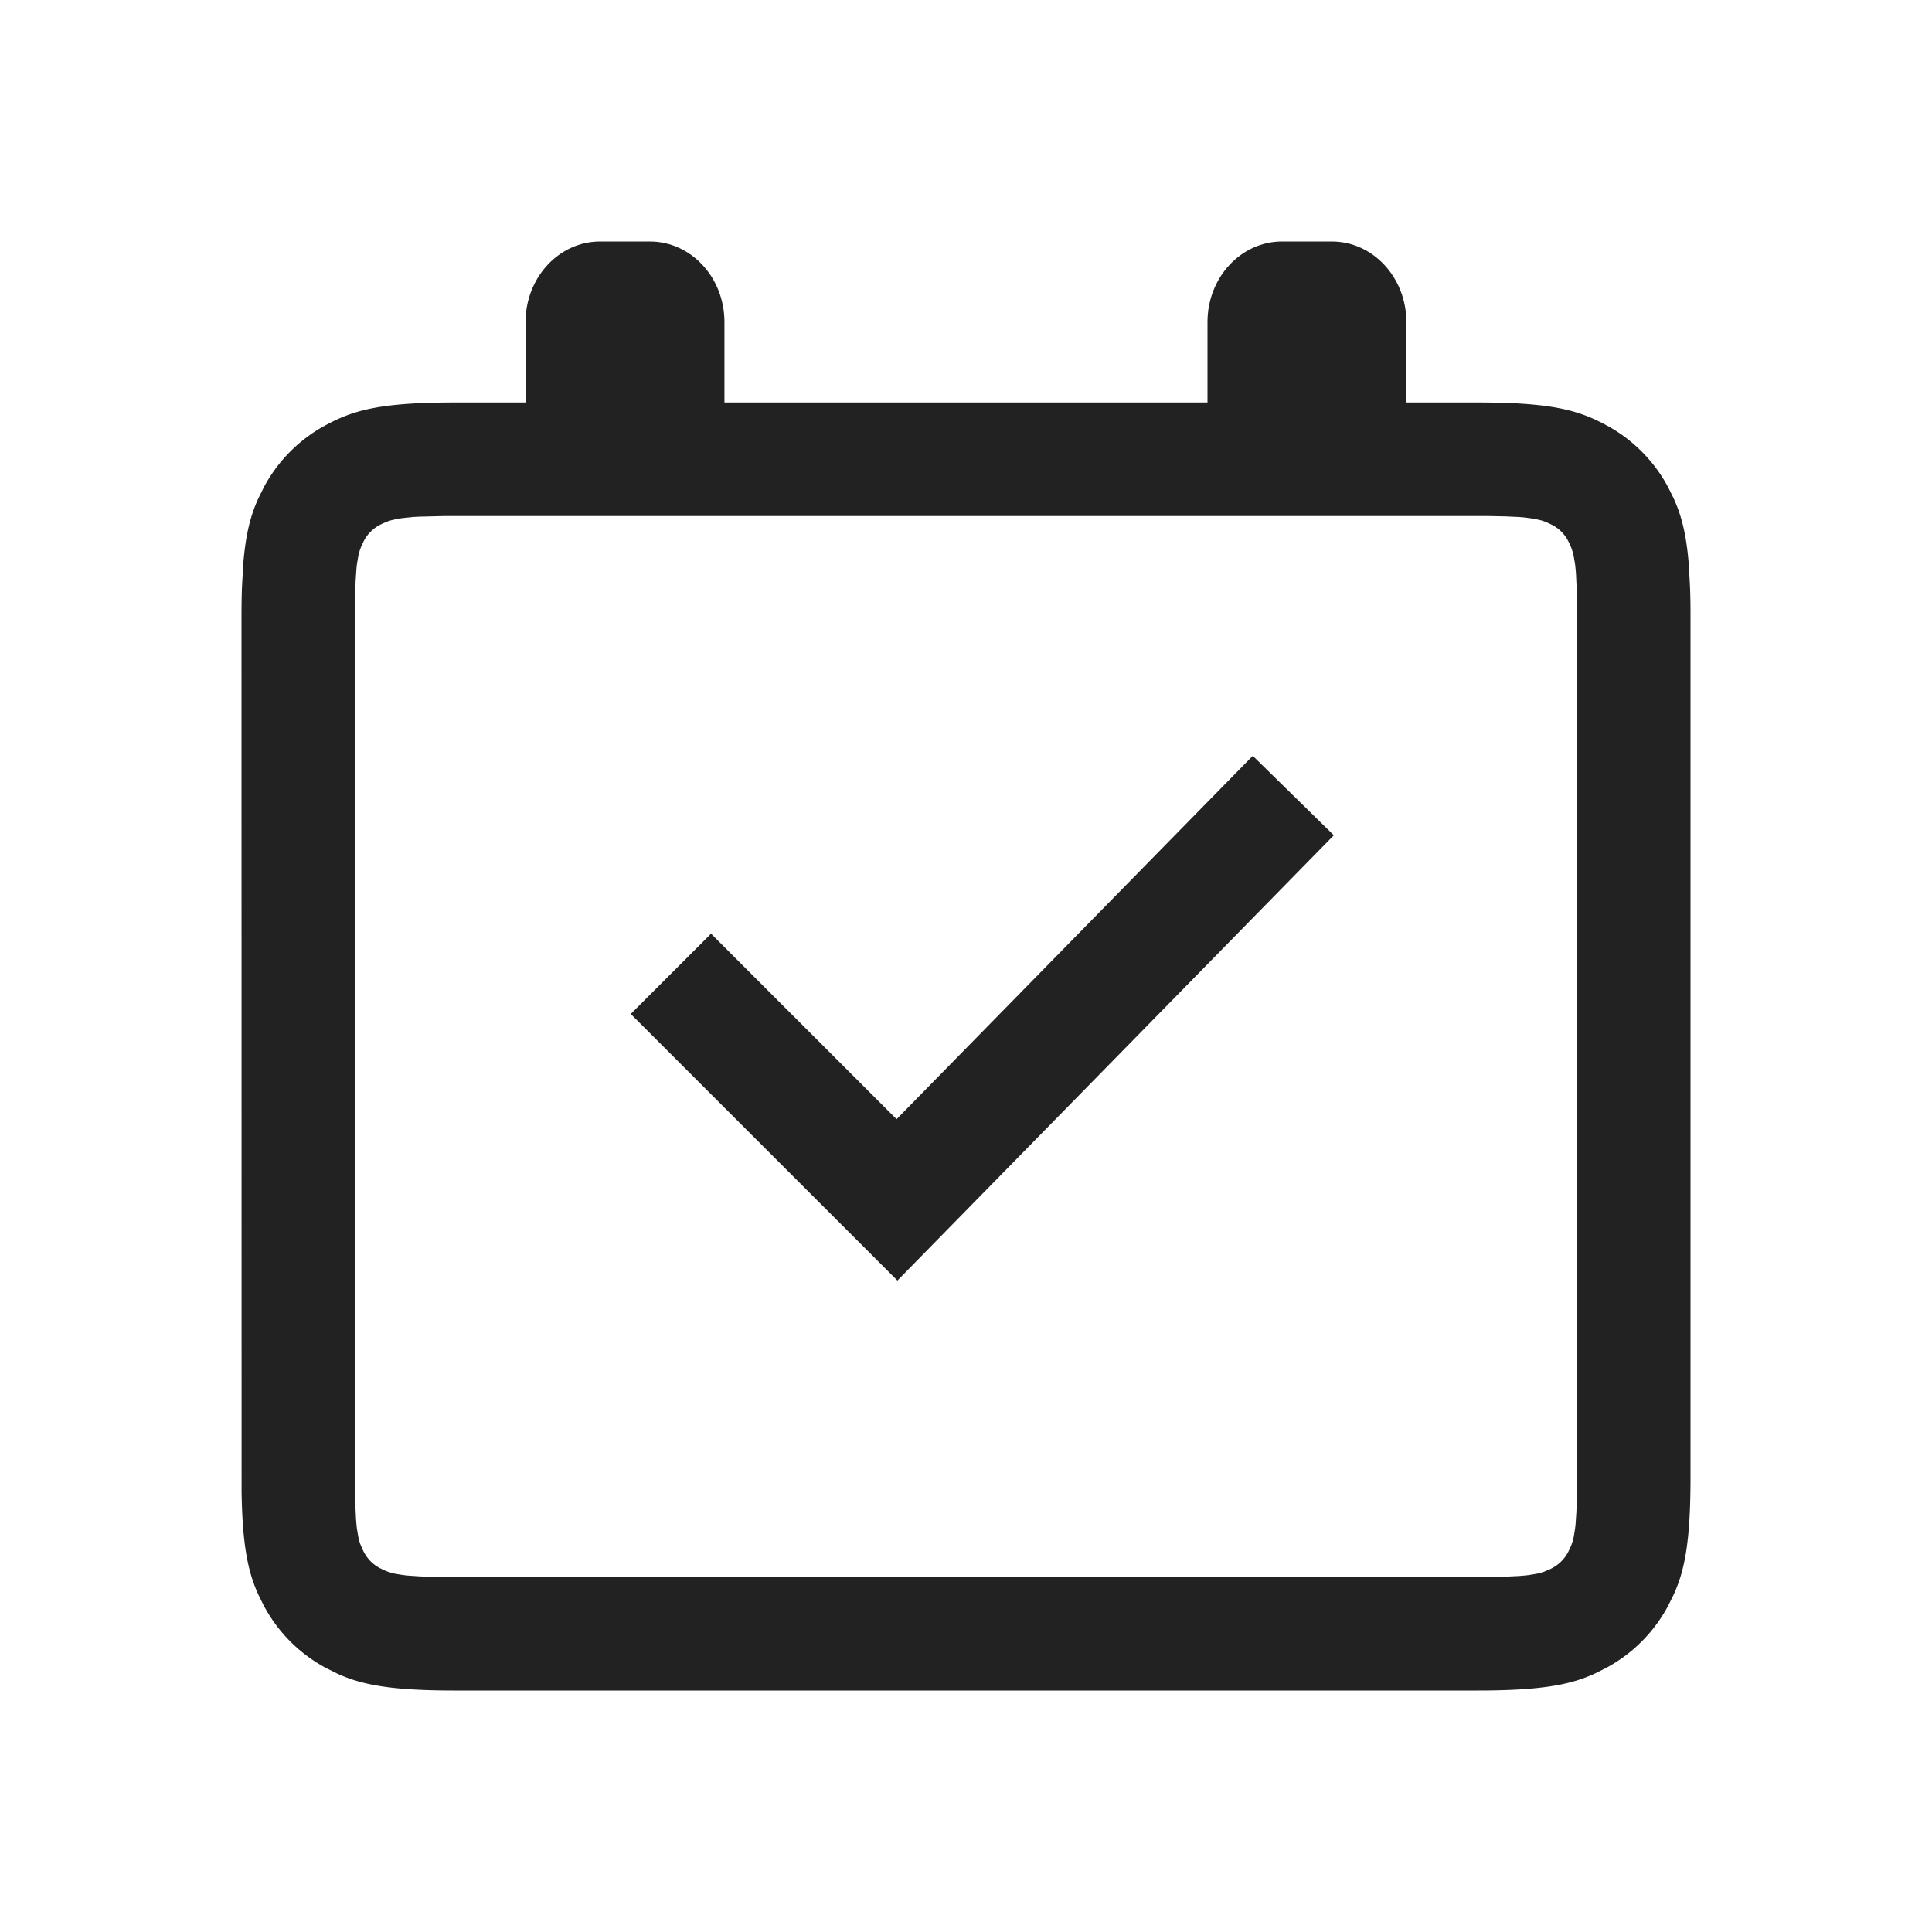 <svg xmlns="http://www.w3.org/2000/svg" viewBox="0 0 1024 1024"><path fill="#222" d="M783.04 213.328C822.304 213.328 836.544 217.44 850.896 225.12A80.064 80.064 0 0 1 884.224 258.4L887.104 264.208C891.136 273.072 893.856 283.104 895.136 299.728L895.776 311.888C895.936 316.272 896 321.072 896 326.304V783.024C896 817.072 892.928 832.32 887.104 845.12L884.224 850.928A80.08 80.08 0 0 1 850.912 884.224L845.12 887.104C832.32 892.928 817.072 896 783.04 896H240.96C206.944 896 191.68 892.928 178.88 887.104L173.088 884.224A80.08 80.08 0 0 1 139.776 850.912L136.896 845.12C131.52 833.28 128.48 819.408 128.048 790.56L128 326.304C128 321.072 128.08 316.272 128.224 311.872L128.864 299.744C130.144 283.104 132.864 273.072 136.896 264.224L139.776 258.4A80.064 80.064 0 0 1 173.088 225.104C187.44 217.424 201.68 213.328 240.96 213.328H783.024ZM788.432 273.504H235.552L222.56 273.824 219.184 273.984 213.6 274.56 211.296 274.848 207.408 275.744C206.848 275.888 206.288 276.048 205.776 276.24L202.832 277.456 201.456 278.144A20.16 20.16 0 0 0 192.8 286.784L191.488 289.6A29.28 29.28 0 0 0 189.92 294.592L189.2 298.928A82.608 82.608 0 0 0 188.912 301.552L188.48 307.904 188.24 316.032 188.16 326.304 188.176 788.448 188.336 797.616 188.672 804.8C188.832 806.912 188.992 808.752 189.2 810.4L189.936 814.736C190.24 816.032 190.56 817.2 190.896 818.24L192.128 821.168 192.816 822.544C194.896 826.416 197.568 829.12 201.456 831.2L204.256 832.512C205.712 833.12 207.312 833.632 209.232 834.08L213.6 834.8 216.208 835.088 222.576 835.52 230.704 835.76 240.96 835.84 788.448 835.824 797.616 835.664 804.8 835.328C806.928 835.168 808.768 835.008 810.4 834.8L814.752 834.064A45.546 45.546 0 0 0 818.224 833.104L821.168 831.856C821.632 831.68 822.08 831.44 822.544 831.2 826.416 829.104 829.12 826.4 831.2 822.544L832.512 819.744C833.12 818.272 833.632 816.688 834.08 814.752L834.8 810.4 835.088 807.792 835.52 801.424 835.76 793.296 835.84 783.04 835.824 320.88 835.664 311.728 835.328 304.528A94.16 94.16 0 0 0 834.8 298.928L834.064 294.56A29.28 29.28 0 0 0 832.512 289.584L831.2 286.784A19.952 19.952 0 0 0 822.544 278.144L819.744 276.832A27.632 27.632 0 0 0 816.576 275.728L812.72 274.88 807.792 274.24A113.696 113.696 0 0 0 804.8 274L797.6 273.68 788.448 273.504Z"></path><path fill="#222" d="M344.448 128C366.272 128 383.968 147.104 383.968 170.672V227.552C383.968 251.12 366.272 270.24 344.448 270.24H318.08C296.256 270.224 278.56 251.12 278.56 227.552V170.672C278.56 147.104 296.24 128 318.08 128H344.448zM705.888 128C727.712 128 745.408 147.104 745.408 170.672V227.552C745.408 251.12 727.712 270.24 705.888 270.24H679.52C657.696 270.224 640 251.12 640 227.552V170.672C640 147.104 657.696 128 679.52 128H705.904zM664 400.592 706.96 442.72 475.648 678.72 334.304 537.408 376.88 494.88 475.2 593.184 664 400.592z"></path></svg>